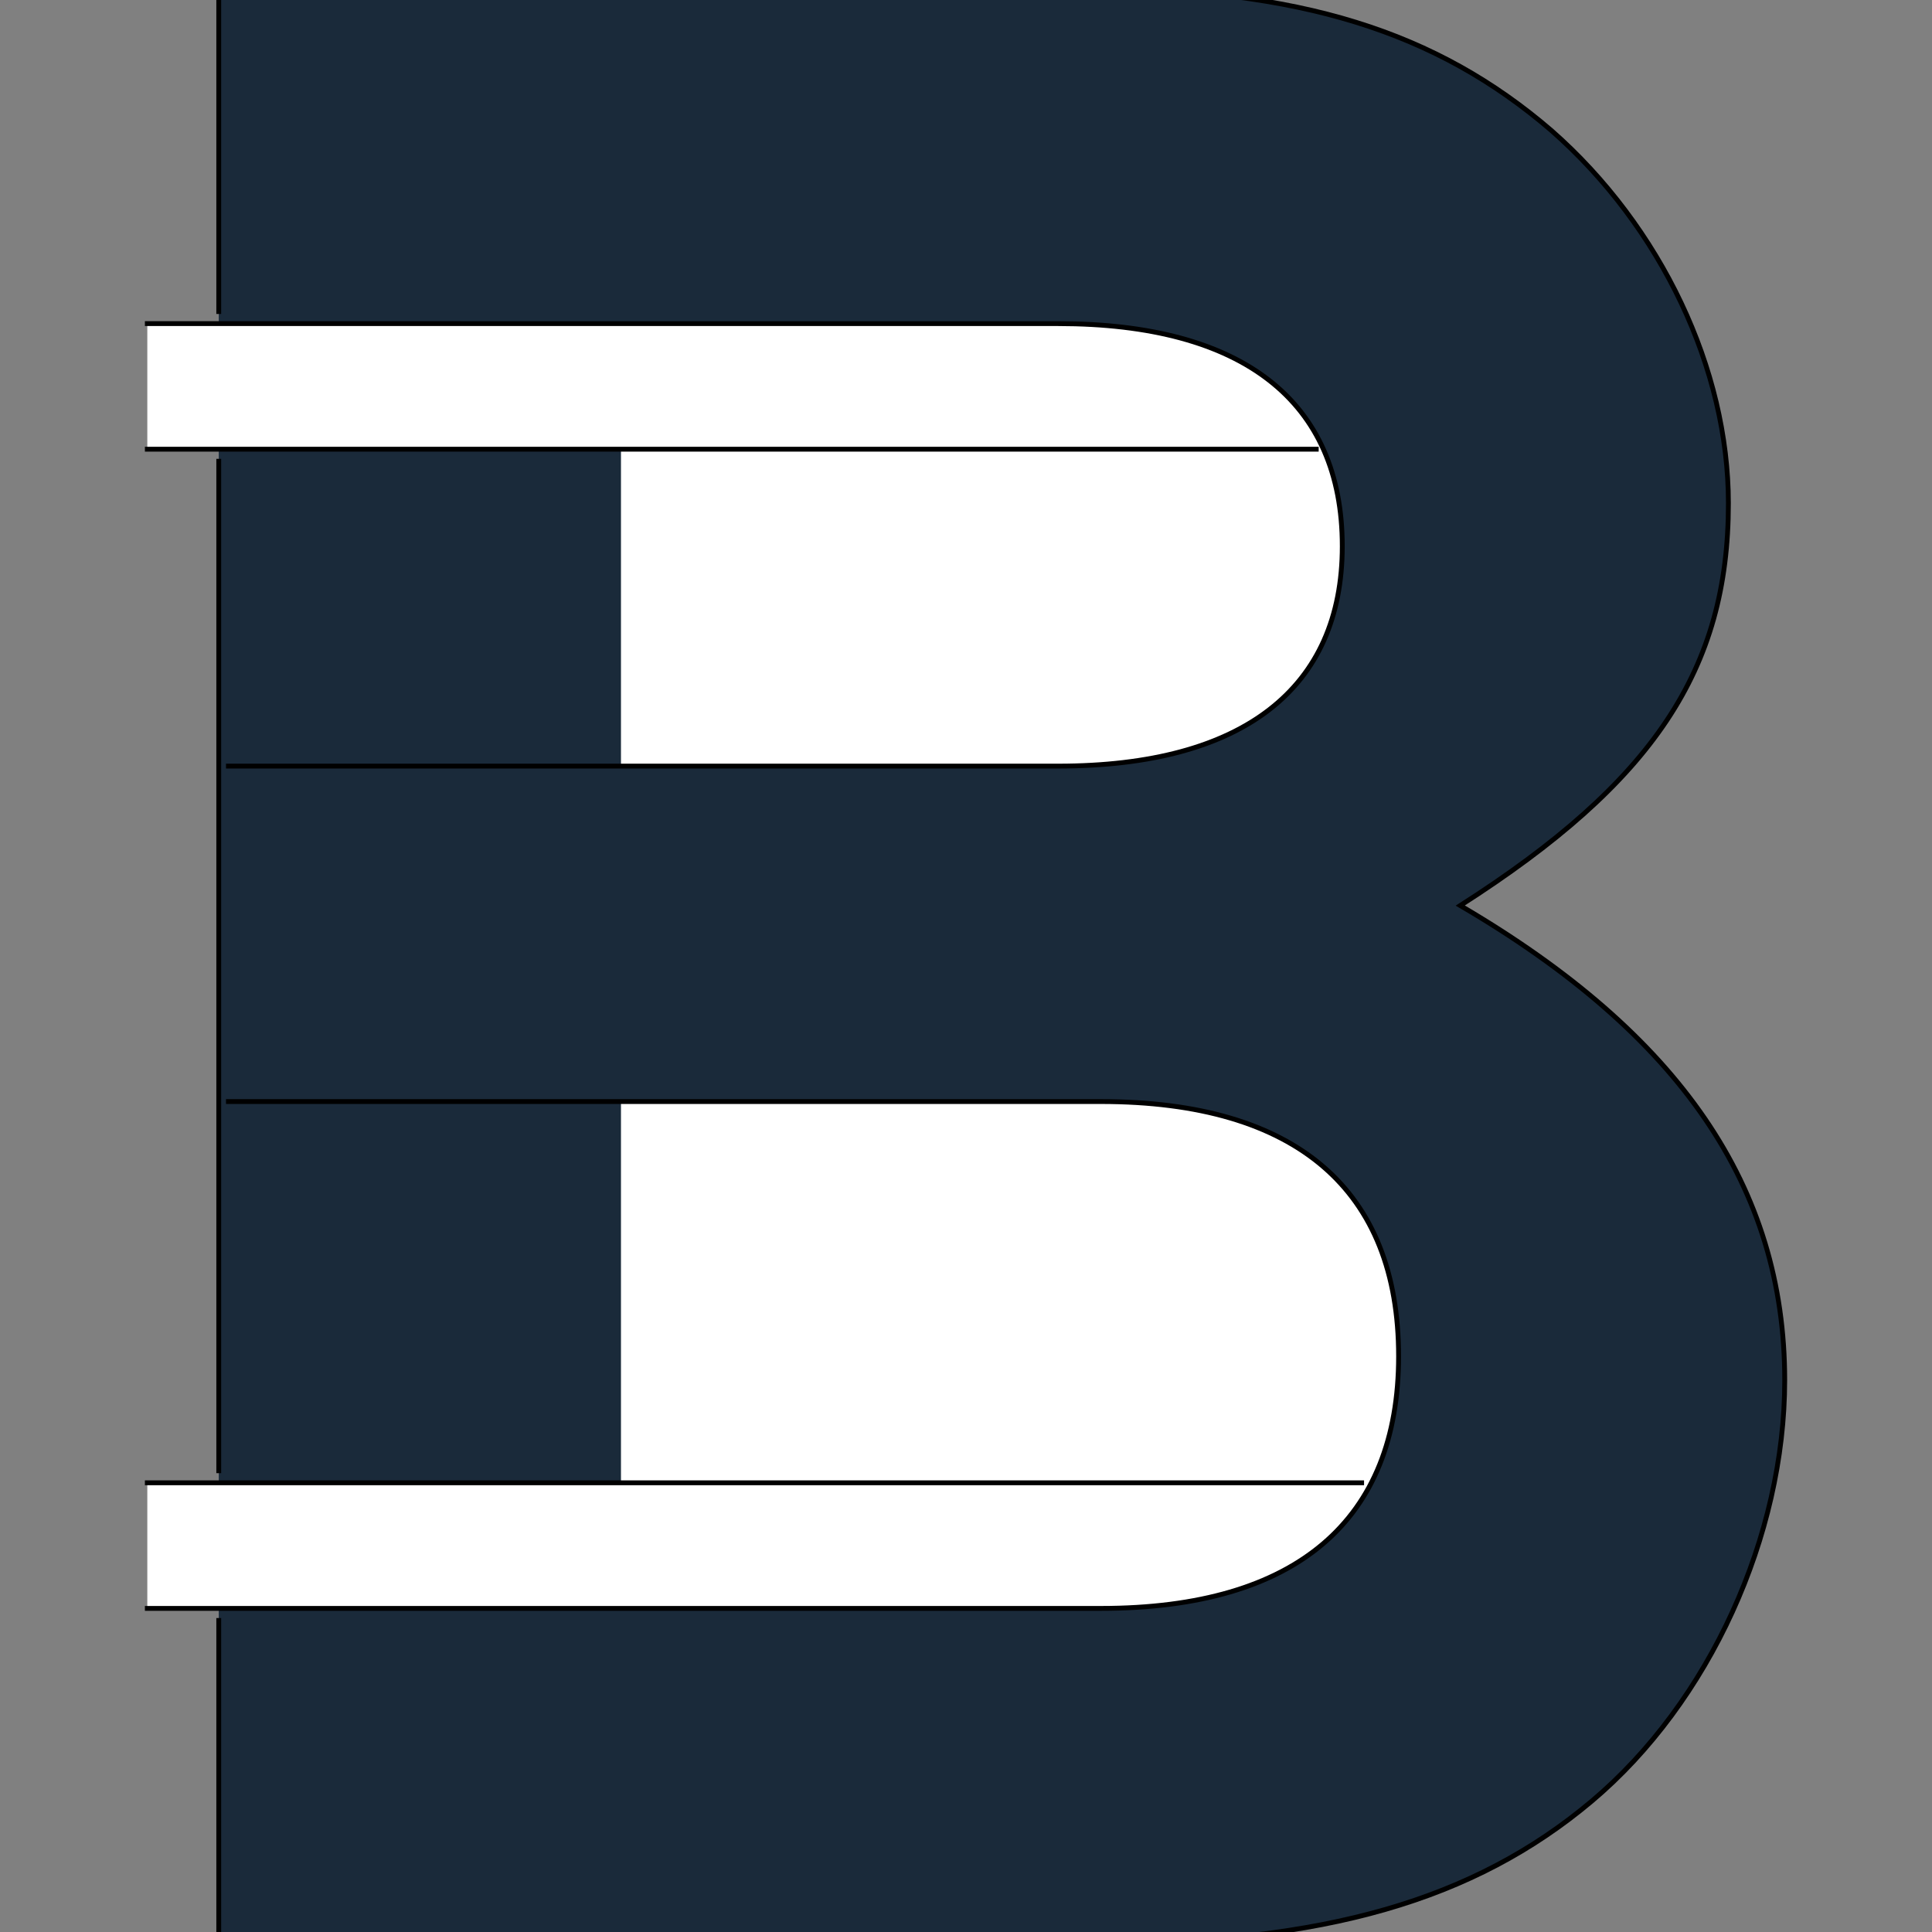 <?xml version="1.0" encoding="UTF-8" standalone="no"?>
<!-- Created with Inkscape (http://www.inkscape.org/) -->

<svg
   xmlns:dc="http://purl.org/dc/elements/1.1/"
   xmlns:cc="http://creativecommons.org/ns#"
   xmlns:rdf="http://www.w3.org/1999/02/22-rdf-syntax-ns#"
   xmlns:svg="http://www.w3.org/2000/svg"
   xmlns="http://www.w3.org/2000/svg"
   xmlns:sodipodi="http://sodipodi.sourceforge.net/DTD/sodipodi-0.dtd"
   xmlns:inkscape="http://www.inkscape.org/namespaces/inkscape"
   style="display:inline"
   sodipodi:docname="141108_Nimbus-BA_00_00_00_CW_.svg"
   inkscape:version="0.48.3.1 r9886"
   version="1.1"
   id="svg2902"
   height="400"
   width="400">
  <rect width="100%" height="100%" fill="#808080" stroke="none"/>
  <sodipodi:namedview
     id="base"
     pagecolor="#ffffff"
     bordercolor="#666666"
     borderopacity="1.0"
     inkscape:pageopacity="0.0"
     inkscape:pageshadow="2"
     inkscape:zoom="0.9333825939"
     inkscape:cx="54.13419868"
     inkscape:cy="221.0479779"
     inkscape:document-units="px"
     inkscape:current-layer="g4952"
     showgrid="false"
     inkscape:window-width="1018"
     inkscape:window-height="709"
     inkscape:window-x="0"
     inkscape:window-y="1"
     inkscape:window-maximized="0"
     showguides="true"
     inkscape:guide-bbox="true"
     inkscape:snap-bbox="true"
     inkscape:snap-global="false" />
  <defs
     id="defs2904" />
  <g
     inkscape:label="XX_Referenz"
     inkscape:groupmode="layer"
     id="XX_referenz"
     style="display:none"
     sodipodi:insensitive="true">
    <path
       id="innerframe"
       style="fill:none;stroke:#ff0000;stroke-width:1;stroke-linecap:round;stroke-linejoin:miter;stroke-miterlimit:3.9;stroke-opacity:1;stroke-dasharray:none"
       d="m 40.5,40.5 319,0 0,319 -319,0 0,-319 z"
       inkscape:label="#innerframe"
       sodipodi:insensitive="true"
       inkscape:connector-curvature="0" />
    <path
       id="outerframe"
       style="fill:none;stroke:#ff0000;stroke-width:1;stroke-linecap:round;stroke-linejoin:miter;stroke-miterlimit:3.9;stroke-opacity:1;stroke-dasharray:none;display:inline"
       d="m 30.5,30.5 339,0 0,339 -339,0 0,-339 z"
       inkscape:label="#outerframe"
       sodipodi:nodetypes="ccccc"
       sodipodi:insensitive="true"
       inkscape:connector-curvature="0" />
    <path
       style="opacity:0.5;fill:none;stroke:#ffc200;stroke-width:1px;stroke-linecap:square;stroke-linejoin:miter;stroke-opacity:1;display:inline"
       d="m 189,30.5 0,10"
       id="ref-S-top-1"
       sodipodi:insensitive="true"
       inkscape:connector-curvature="0" />
    <path
       style="opacity:0.5;fill:none;stroke:#ffc200;stroke-width:1px;stroke-linecap:square;stroke-linejoin:miter;stroke-opacity:1;display:inline"
       d="m 191,30.5 0,10"
       id="ref-S-top-2"
       sodipodi:insensitive="true"
       inkscape:connector-curvature="0" />
    <path
       style="opacity:0.5;fill:none;stroke:#ffc200;stroke-width:1px;stroke-linecap:square;stroke-linejoin:miter;stroke-opacity:1;display:inline"
       d="m 209,30.5 0,10"
       id="ref-S-top-3"
       sodipodi:insensitive="true"
       inkscape:connector-curvature="0" />
    <path
       style="opacity:0.5;fill:none;stroke:#ffc200;stroke-width:1px;stroke-linecap:square;stroke-linejoin:miter;stroke-opacity:1;display:inline"
       d="m 211,30.5 0,10"
       id="ref-S-top-4"
       sodipodi:insensitive="true"
       inkscape:connector-curvature="0" />
    <path
       style="opacity:0.5;fill:none;stroke:#00ff00;stroke-width:1px;stroke-linecap:square;stroke-linejoin:miter;stroke-opacity:1;display:inline"
       d="m 199,30.5 0,10"
       id="ref-I-top-1"
       sodipodi:insensitive="true"
       inkscape:connector-curvature="0" />
    <path
       style="opacity:0.5;fill:none;stroke:#00ff00;stroke-width:1px;stroke-linecap:square;stroke-linejoin:miter;stroke-opacity:1;display:inline"
       d="m 201,30.5 0,10"
       id="ref-I-top-2"
       sodipodi:insensitive="true"
       inkscape:connector-curvature="0" />
    <path
       style="opacity:0.5;color:#000000;fill:none;stroke:#00ffcc;stroke-width:1px;stroke-linecap:square;stroke-linejoin:miter;stroke-miterlimit:4;stroke-opacity:1;stroke-dasharray:none;stroke-dashoffset:0;marker:none;visibility:visible;display:inline;overflow:visible;enable-background:accumulate"
       d="m 66,30.5 0,10"
       id="ref-C-top-1"
       sodipodi:insensitive="true"
       inkscape:connector-curvature="0" />
    <path
       style="opacity:0.5;color:#000000;fill:none;stroke:#00ffcc;stroke-width:1px;stroke-linecap:square;stroke-linejoin:miter;stroke-miterlimit:4;stroke-opacity:1;stroke-dasharray:none;stroke-dashoffset:0;marker:none;visibility:visible;display:inline;overflow:visible;enable-background:accumulate"
       d="m 68,30.5 0,10"
       id="ref-C-top-2"
       sodipodi:insensitive="true"
       inkscape:connector-curvature="0" />
    <path
       style="opacity:0.5;color:#000000;fill:none;stroke:#00ffcc;stroke-width:1px;stroke-linecap:square;stroke-linejoin:miter;stroke-miterlimit:4;stroke-opacity:1;stroke-dasharray:none;stroke-dashoffset:0;marker:none;visibility:visible;display:inline;overflow:visible;enable-background:accumulate"
       d="m 92,30.5 0,10"
       id="ref-C-top-3"
       sodipodi:insensitive="true"
       inkscape:connector-curvature="0" />
    <path
       style="opacity:0.5;color:#000000;fill:none;stroke:#00ffcc;stroke-width:1px;stroke-linecap:square;stroke-linejoin:miter;stroke-miterlimit:4;stroke-opacity:1;stroke-dasharray:none;stroke-dashoffset:0;marker:none;visibility:visible;display:inline;overflow:visible;enable-background:accumulate"
       d="m 94,30.5 0,10"
       id="ref-C-top-4"
       sodipodi:insensitive="true"
       inkscape:connector-curvature="0" />
    <path
       style="opacity:0.5;color:#000000;fill:none;stroke:#00ffcc;stroke-width:1px;stroke-linecap:square;stroke-linejoin:miter;stroke-miterlimit:4;stroke-opacity:1;stroke-dasharray:none;stroke-dashoffset:0;marker:none;visibility:visible;display:inline;overflow:visible;enable-background:accumulate"
       d="m 306,30.5 0,10"
       id="ref-C-top-5"
       sodipodi:insensitive="true"
       inkscape:connector-curvature="0" />
    <path
       style="opacity:0.5;color:#000000;fill:none;stroke:#00ffcc;stroke-width:1px;stroke-linecap:square;stroke-linejoin:miter;stroke-miterlimit:4;stroke-opacity:1;stroke-dasharray:none;stroke-dashoffset:0;marker:none;visibility:visible;display:inline;overflow:visible;enable-background:accumulate"
       d="m 308,30.5 0,10"
       id="ref-C-top-6"
       sodipodi:insensitive="true"
       inkscape:connector-curvature="0" />
    <path
       style="opacity:0.5;color:#000000;fill:none;stroke:#00ffcc;stroke-width:1px;stroke-linecap:square;stroke-linejoin:miter;stroke-miterlimit:4;stroke-opacity:1;stroke-dasharray:none;stroke-dashoffset:0;marker:none;visibility:visible;display:inline;overflow:visible;enable-background:accumulate"
       d="m 332,30.5 0,10"
       id="ref-C-top-7"
       sodipodi:insensitive="true"
       inkscape:connector-curvature="0" />
    <path
       style="opacity:0.5;color:#000000;fill:none;stroke:#00ffcc;stroke-width:1px;stroke-linecap:square;stroke-linejoin:miter;stroke-miterlimit:4;stroke-opacity:1;stroke-dasharray:none;stroke-dashoffset:0;marker:none;visibility:visible;display:inline;overflow:visible;enable-background:accumulate"
       d="m 334,30.5 0,10"
       id="ref-C-top-8"
       sodipodi:insensitive="true"
       inkscape:connector-curvature="0" />
    <path
       style="color:#000000;fill:none;stroke:#000000;stroke-width:1px;stroke-linecap:square;stroke-linejoin:miter;stroke-miterlimit:4;stroke-opacity:1;stroke-dasharray:none;stroke-dashoffset:0;marker:none;visibility:visible;display:inline;overflow:visible;enable-background:accumulate"
       d="m 190,30.5 0,10"
       id="S-top-1"
       inkscape:connector-curvature="0" />
    <path
       style="color:#000000;fill:none;stroke:#000000;stroke-width:1px;stroke-linecap:square;stroke-linejoin:miter;stroke-miterlimit:4;stroke-opacity:1;stroke-dasharray:none;stroke-dashoffset:0;marker:none;visibility:visible;display:inline;overflow:visible;enable-background:accumulate"
       d="m 210,30.5 0,10"
       id="S-top-2"
       inkscape:connector-curvature="0" />
    <path
       style="fill:none;stroke:#000000;stroke-width:1px;stroke-linecap:square;stroke-linejoin:miter;stroke-opacity:1;display:inline"
       d="m 200,30.5 0,10"
       id="I-top-1"
       inkscape:connector-curvature="0" />
    <path
       style="color:#000000;fill:none;stroke:#000000;stroke-width:1px;stroke-linecap:square;stroke-linejoin:miter;stroke-miterlimit:4;stroke-opacity:1;stroke-dasharray:none;stroke-dashoffset:0;marker:none;visibility:visible;display:inline;overflow:visible;enable-background:accumulate"
       d="m 67,30.5 0,10"
       id="C-top-1"
       inkscape:connector-curvature="0" />
    <path
       style="color:#000000;fill:none;stroke:#000000;stroke-width:1px;stroke-linecap:square;stroke-linejoin:miter;stroke-miterlimit:4;stroke-opacity:1;stroke-dasharray:none;stroke-dashoffset:0;marker:none;visibility:visible;display:inline;overflow:visible;enable-background:accumulate"
       d="m 93,30.5 0,10"
       id="C-top-2"
       inkscape:connector-curvature="0" />
    <path
       style="color:#000000;fill:none;stroke:#000000;stroke-width:1px;stroke-linecap:square;stroke-linejoin:miter;stroke-miterlimit:4;stroke-opacity:1;stroke-dasharray:none;stroke-dashoffset:0;marker:none;visibility:visible;display:inline;overflow:visible;enable-background:accumulate"
       d="m 307,30.5 0,10"
       id="C-top-3"
       inkscape:connector-curvature="0" />
    <path
       style="color:#000000;fill:none;stroke:#000000;stroke-width:1px;stroke-linecap:square;stroke-linejoin:miter;stroke-miterlimit:4;stroke-opacity:1;stroke-dasharray:none;stroke-dashoffset:0;marker:none;visibility:visible;display:inline;overflow:visible;enable-background:accumulate"
       d="m 333,30.5 0,10"
       id="C-top-4"
       inkscape:connector-curvature="0" />
    <path
       style="opacity:0.5;fill:none;stroke:#ffc200;stroke-width:1px;stroke-linecap:square;stroke-linejoin:miter;stroke-opacity:1;display:inline"
       d="m 369.5,189 -10,0"
       id="ref-S-right-1"
       sodipodi:insensitive="true"
       inkscape:connector-curvature="0" />
    <path
       style="opacity:0.5;fill:none;stroke:#ffc200;stroke-width:1px;stroke-linecap:square;stroke-linejoin:miter;stroke-opacity:1;display:inline"
       d="m 369.5,191 -10,0"
       id="ref-S-right-2"
       sodipodi:insensitive="true"
       inkscape:connector-curvature="0" />
    <path
       style="opacity:0.5;fill:none;stroke:#ffc200;stroke-width:1px;stroke-linecap:square;stroke-linejoin:miter;stroke-opacity:1;display:inline"
       d="m 369.5,209 -10,0"
       id="ref-S-right-3"
       sodipodi:insensitive="true"
       inkscape:connector-curvature="0" />
    <path
       style="opacity:0.5;fill:none;stroke:#ffc200;stroke-width:1px;stroke-linecap:square;stroke-linejoin:miter;stroke-opacity:1;display:inline"
       d="m 369.5,211 -10,0"
       id="ref-S-right-4"
       sodipodi:insensitive="true"
       inkscape:connector-curvature="0" />
    <path
       style="opacity:0.5;fill:none;stroke:#00ff00;stroke-width:1px;stroke-linecap:square;stroke-linejoin:miter;stroke-opacity:1;display:inline"
       d="m 369.5,199 -10,0"
       id="ref-I-right-1"
       sodipodi:insensitive="true"
       inkscape:connector-curvature="0" />
    <path
       style="opacity:0.5;fill:none;stroke:#00ff00;stroke-width:1px;stroke-linecap:square;stroke-linejoin:miter;stroke-opacity:1;display:inline"
       d="m 369.5,201 -10,0"
       id="ref-I-right-2"
       sodipodi:insensitive="true"
       inkscape:connector-curvature="0" />
    <path
       style="opacity:0.5;color:#000000;fill:none;stroke:#00ffcc;stroke-width:1px;stroke-linecap:square;stroke-linejoin:miter;stroke-miterlimit:4;stroke-opacity:1;stroke-dasharray:none;stroke-dashoffset:0;marker:none;visibility:visible;display:inline;overflow:visible;enable-background:accumulate"
       d="m 369.5,66 -10,0"
       id="ref-C-right-1"
       sodipodi:insensitive="true"
       inkscape:connector-curvature="0" />
    <path
       style="opacity:0.5;color:#000000;fill:none;stroke:#00ffcc;stroke-width:1px;stroke-linecap:square;stroke-linejoin:miter;stroke-miterlimit:4;stroke-opacity:1;stroke-dasharray:none;stroke-dashoffset:0;marker:none;visibility:visible;display:inline;overflow:visible;enable-background:accumulate"
       d="m 369.5,68 -10,0"
       id="ref-C-right-2"
       sodipodi:insensitive="true"
       inkscape:connector-curvature="0" />
    <path
       style="opacity:0.5;color:#000000;fill:none;stroke:#00ffcc;stroke-width:1px;stroke-linecap:square;stroke-linejoin:miter;stroke-miterlimit:4;stroke-opacity:1;stroke-dasharray:none;stroke-dashoffset:0;marker:none;visibility:visible;display:inline;overflow:visible;enable-background:accumulate"
       d="m 369.5,92 -10,0"
       id="ref-C-right-3"
       sodipodi:insensitive="true"
       inkscape:connector-curvature="0" />
    <path
       style="opacity:0.5;color:#000000;fill:none;stroke:#00ffcc;stroke-width:1px;stroke-linecap:square;stroke-linejoin:miter;stroke-miterlimit:4;stroke-opacity:1;stroke-dasharray:none;stroke-dashoffset:0;marker:none;visibility:visible;display:inline;overflow:visible;enable-background:accumulate"
       d="m 369.5,94 -10,0"
       id="ref-C-right-4"
       sodipodi:insensitive="true"
       inkscape:connector-curvature="0" />
    <path
       style="opacity:0.5;color:#000000;fill:none;stroke:#00ffcc;stroke-width:1px;stroke-linecap:square;stroke-linejoin:miter;stroke-miterlimit:4;stroke-opacity:1;stroke-dasharray:none;stroke-dashoffset:0;marker:none;visibility:visible;display:inline;overflow:visible;enable-background:accumulate"
       d="m 369.5,306 -10,0"
       id="ref-C-right-5"
       sodipodi:insensitive="true"
       inkscape:connector-curvature="0" />
    <path
       style="opacity:0.5;color:#000000;fill:none;stroke:#00ffcc;stroke-width:1px;stroke-linecap:square;stroke-linejoin:miter;stroke-miterlimit:4;stroke-opacity:1;stroke-dasharray:none;stroke-dashoffset:0;marker:none;visibility:visible;display:inline;overflow:visible;enable-background:accumulate"
       d="m 369.5,308 -10,0"
       id="ref-C-right-6"
       sodipodi:insensitive="true"
       inkscape:connector-curvature="0" />
    <path
       style="opacity:0.5;color:#000000;fill:none;stroke:#00ffcc;stroke-width:1px;stroke-linecap:square;stroke-linejoin:miter;stroke-miterlimit:4;stroke-opacity:1;stroke-dasharray:none;stroke-dashoffset:0;marker:none;visibility:visible;display:inline;overflow:visible;enable-background:accumulate"
       d="m 369.5,332 -10,0"
       id="ref-C-right-7"
       sodipodi:insensitive="true"
       inkscape:connector-curvature="0" />
    <path
       style="opacity:0.5;color:#000000;fill:none;stroke:#00ffcc;stroke-width:1px;stroke-linecap:square;stroke-linejoin:miter;stroke-miterlimit:4;stroke-opacity:1;stroke-dasharray:none;stroke-dashoffset:0;marker:none;visibility:visible;display:inline;overflow:visible;enable-background:accumulate"
       d="m 369.5,334 -10,0"
       id="ref-C-right-8"
       sodipodi:insensitive="true"
       inkscape:connector-curvature="0" />
    <path
       style="fill:none;stroke:#000000;stroke-width:1px;stroke-linecap:square;stroke-linejoin:miter;stroke-opacity:1"
       d="m 369.5,190 -10,0"
       id="S-right-1"
       inkscape:connector-curvature="0" />
    <path
       style="fill:none;stroke:#000000;stroke-width:1px;stroke-linecap:square;stroke-linejoin:miter;stroke-opacity:1;display:inline"
       d="m 369.5,210 -10,0"
       id="S-right-2"
       inkscape:connector-curvature="0" />
    <path
       style="fill:none;stroke:#000000;stroke-width:1px;stroke-linecap:square;stroke-linejoin:miter;stroke-opacity:1;display:inline"
       d="m 369.5,200 -10,0"
       id="I-right-1"
       inkscape:connector-curvature="0" />
    <path
       style="color:#000000;fill:none;stroke:#000000;stroke-width:1px;stroke-linecap:square;stroke-linejoin:miter;stroke-miterlimit:4;stroke-opacity:1;stroke-dasharray:none;stroke-dashoffset:0;marker:none;visibility:visible;display:inline;overflow:visible;enable-background:accumulate"
       d="m 369.5,67 -10,0"
       id="C-right-1"
       inkscape:connector-curvature="0" />
    <path
       style="color:#000000;fill:none;stroke:#000000;stroke-width:1px;stroke-linecap:square;stroke-linejoin:miter;stroke-miterlimit:4;stroke-opacity:1;stroke-dasharray:none;stroke-dashoffset:0;marker:none;visibility:visible;display:inline;overflow:visible;enable-background:accumulate"
       d="m 369.5,93 -10,0"
       id="C-right-2"
       inkscape:connector-curvature="0" />
    <path
       style="color:#000000;fill:none;stroke:#000000;stroke-width:1px;stroke-linecap:square;stroke-linejoin:miter;stroke-miterlimit:4;stroke-opacity:1;stroke-dasharray:none;stroke-dashoffset:0;marker:none;visibility:visible;display:inline;overflow:visible;enable-background:accumulate"
       d="m 369.5,307 -10,0"
       id="C-right-3"
       inkscape:connector-curvature="0" />
    <path
       style="color:#000000;fill:none;stroke:#000000;stroke-width:1px;stroke-linecap:square;stroke-linejoin:miter;stroke-miterlimit:4;stroke-opacity:1;stroke-dasharray:none;stroke-dashoffset:0;marker:none;visibility:visible;display:inline;overflow:visible;enable-background:accumulate"
       d="m 369.5,333 -10,0"
       id="C-right-4"
       inkscape:connector-curvature="0" />
    <path
       style="opacity:0.5;fill:none;stroke:#ffc200;stroke-width:1px;stroke-linecap:square;stroke-linejoin:miter;stroke-opacity:1;display:inline"
       d="m 189,369.5 0,-10"
       id="ref-S-bottom-1"
       sodipodi:insensitive="true"
       inkscape:connector-curvature="0" />
    <path
       style="opacity:0.5;fill:none;stroke:#ffc200;stroke-width:1px;stroke-linecap:square;stroke-linejoin:miter;stroke-opacity:1;display:inline"
       d="m 191,369.5 0,-10"
       id="ref-S-bottom-2"
       sodipodi:insensitive="true"
       inkscape:connector-curvature="0" />
    <path
       style="opacity:0.5;fill:none;stroke:#ffc200;stroke-width:1px;stroke-linecap:square;stroke-linejoin:miter;stroke-opacity:1;display:inline"
       d="m 209,369.5 0,-10"
       id="ref-S-bottom-3"
       sodipodi:insensitive="true"
       inkscape:connector-curvature="0" />
    <path
       style="opacity:0.5;fill:none;stroke:#ffc200;stroke-width:1px;stroke-linecap:square;stroke-linejoin:miter;stroke-opacity:1;display:inline"
       d="m 211,369.5 0,-10"
       id="ref-S-bottom-4"
       sodipodi:insensitive="true"
       inkscape:connector-curvature="0" />
    <path
       style="opacity:0.5;fill:none;stroke:#00ff00;stroke-width:1px;stroke-linecap:square;stroke-linejoin:miter;stroke-opacity:1;display:inline"
       d="m 199,369.5 0,-10"
       id="ref-I-bottom-1"
       sodipodi:insensitive="true"
       inkscape:connector-curvature="0" />
    <path
       style="opacity:0.5;fill:none;stroke:#00ff00;stroke-width:1px;stroke-linecap:square;stroke-linejoin:miter;stroke-opacity:1;display:inline"
       d="m 201,369.5 0,-10"
       id="ref-I-bottom-2"
       sodipodi:insensitive="true"
       inkscape:connector-curvature="0" />
    <path
       style="opacity:0.5;color:#000000;fill:none;stroke:#00ffcc;stroke-width:1px;stroke-linecap:square;stroke-linejoin:miter;stroke-miterlimit:4;stroke-opacity:1;stroke-dasharray:none;stroke-dashoffset:0;marker:none;visibility:visible;display:inline;overflow:visible;enable-background:accumulate"
       d="m 66,369.5 0,-10"
       id="ref-C-bottom-1"
       sodipodi:insensitive="true"
       inkscape:connector-curvature="0" />
    <path
       style="opacity:0.5;color:#000000;fill:none;stroke:#00ffcc;stroke-width:1px;stroke-linecap:square;stroke-linejoin:miter;stroke-miterlimit:4;stroke-opacity:1;stroke-dasharray:none;stroke-dashoffset:0;marker:none;visibility:visible;display:inline;overflow:visible;enable-background:accumulate"
       d="m 68,369.5 0,-10"
       id="ref-C-bottom-2"
       sodipodi:insensitive="true"
       inkscape:connector-curvature="0" />
    <path
       style="opacity:0.5;color:#000000;fill:none;stroke:#00ffcc;stroke-width:1px;stroke-linecap:square;stroke-linejoin:miter;stroke-miterlimit:4;stroke-opacity:1;stroke-dasharray:none;stroke-dashoffset:0;marker:none;visibility:visible;display:inline;overflow:visible;enable-background:accumulate"
       d="m 92,369.5 0,-10"
       id="ref-C-bottom-3"
       sodipodi:insensitive="true"
       inkscape:connector-curvature="0" />
    <path
       style="opacity:0.5;color:#000000;fill:none;stroke:#00ffcc;stroke-width:1px;stroke-linecap:square;stroke-linejoin:miter;stroke-miterlimit:4;stroke-opacity:1;stroke-dasharray:none;stroke-dashoffset:0;marker:none;visibility:visible;display:inline;overflow:visible;enable-background:accumulate"
       d="m 94,369.5 0,-10"
       id="ref-C-bottom-4"
       sodipodi:insensitive="true"
       inkscape:connector-curvature="0" />
    <path
       style="opacity:0.5;color:#000000;fill:none;stroke:#00ffcc;stroke-width:1px;stroke-linecap:square;stroke-linejoin:miter;stroke-miterlimit:4;stroke-opacity:1;stroke-dasharray:none;stroke-dashoffset:0;marker:none;visibility:visible;display:inline;overflow:visible;enable-background:accumulate"
       d="m 306,369.5 0,-10"
       id="ref-C-bottom-5"
       sodipodi:insensitive="true"
       inkscape:connector-curvature="0" />
    <path
       style="opacity:0.5;color:#000000;fill:none;stroke:#00ffcc;stroke-width:1px;stroke-linecap:square;stroke-linejoin:miter;stroke-miterlimit:4;stroke-opacity:1;stroke-dasharray:none;stroke-dashoffset:0;marker:none;visibility:visible;display:inline;overflow:visible;enable-background:accumulate"
       d="m 308,369.5 0,-10"
       id="ref-C-bottom-6"
       sodipodi:insensitive="true"
       inkscape:connector-curvature="0" />
    <path
       style="opacity:0.5;color:#000000;fill:none;stroke:#00ffcc;stroke-width:1px;stroke-linecap:square;stroke-linejoin:miter;stroke-miterlimit:4;stroke-opacity:1;stroke-dasharray:none;stroke-dashoffset:0;marker:none;visibility:visible;display:inline;overflow:visible;enable-background:accumulate"
       d="m 332,369.5 0,-10"
       id="ref-C-bottom-7"
       sodipodi:insensitive="true"
       inkscape:connector-curvature="0" />
    <path
       style="opacity:0.5;color:#000000;fill:none;stroke:#00ffcc;stroke-width:1px;stroke-linecap:square;stroke-linejoin:miter;stroke-miterlimit:4;stroke-opacity:1;stroke-dasharray:none;stroke-dashoffset:0;marker:none;visibility:visible;display:inline;overflow:visible;enable-background:accumulate"
       d="m 334,369.5 0,-10"
       id="ref-C-bottom-8"
       sodipodi:insensitive="true"
       inkscape:connector-curvature="0" />
    <path
       style="fill:none;stroke:#000000;stroke-width:1px;stroke-linecap:square;stroke-linejoin:miter;stroke-opacity:1;display:inline"
       d="m 190,369.5 0,-10"
       id="S-bottom-1"
       inkscape:connector-curvature="0" />
    <path
       style="fill:none;stroke:#000000;stroke-width:1px;stroke-linecap:square;stroke-linejoin:miter;stroke-opacity:1"
       d="m 210,369.5 0,-10"
       id="S-bottom-2"
       inkscape:connector-curvature="0" />
    <path
       style="fill:none;stroke:#000000;stroke-width:1px;stroke-linecap:square;stroke-linejoin:miter;stroke-opacity:1;display:inline"
       d="m 200,369.5 0,-10"
       id="I-bottom-1"
       inkscape:connector-curvature="0" />
    <path
       style="color:#000000;fill:none;stroke:#000000;stroke-width:1px;stroke-linecap:square;stroke-linejoin:miter;stroke-miterlimit:4;stroke-opacity:1;stroke-dasharray:none;stroke-dashoffset:0;marker:none;visibility:visible;display:inline;overflow:visible;enable-background:accumulate"
       d="m 67,369.5 0,-10"
       id="C-bottom-1"
       inkscape:connector-curvature="0" />
    <path
       style="color:#000000;fill:none;stroke:#000000;stroke-width:1px;stroke-linecap:square;stroke-linejoin:miter;stroke-miterlimit:4;stroke-opacity:1;stroke-dasharray:none;stroke-dashoffset:0;marker:none;visibility:visible;display:inline;overflow:visible;enable-background:accumulate"
       d="m 93,369.5 0,-10"
       id="C-bottom-2"
       inkscape:connector-curvature="0" />
    <path
       style="color:#000000;fill:none;stroke:#000000;stroke-width:1px;stroke-linecap:square;stroke-linejoin:miter;stroke-miterlimit:4;stroke-opacity:1;stroke-dasharray:none;stroke-dashoffset:0;marker:none;visibility:visible;display:inline;overflow:visible;enable-background:accumulate"
       d="m 307,369.5 0,-10"
       id="C-bottom-3"
       inkscape:connector-curvature="0" />
    <path
       style="color:#000000;fill:none;stroke:#000000;stroke-width:1px;stroke-linecap:square;stroke-linejoin:miter;stroke-miterlimit:4;stroke-opacity:1;stroke-dasharray:none;stroke-dashoffset:0;marker:none;visibility:visible;display:inline;overflow:visible;enable-background:accumulate"
       d="m 333,369.5 0,-10"
       id="C-bottom-4"
       inkscape:connector-curvature="0" />
    <path
       style="opacity:0.5;fill:none;stroke:#ffc200;stroke-width:1px;stroke-linecap:square;stroke-linejoin:miter;stroke-opacity:1;display:inline"
       d="m 30.5,189 10,0"
       id="ref-S-left-1"
       sodipodi:insensitive="true"
       inkscape:connector-curvature="0" />
    <path
       style="opacity:0.5;fill:none;stroke:#ffc200;stroke-width:1px;stroke-linecap:square;stroke-linejoin:miter;stroke-opacity:1;display:inline"
       d="m 30.5,191 10,0"
       id="ref-S-left-2"
       sodipodi:insensitive="true"
       inkscape:connector-curvature="0" />
    <path
       style="opacity:0.5;fill:none;stroke:#ffc200;stroke-width:1px;stroke-linecap:square;stroke-linejoin:miter;stroke-opacity:1"
       d="m 30.5,209 10,0"
       id="ref-S-left-3"
       sodipodi:insensitive="true"
       inkscape:connector-curvature="0" />
    <path
       style="opacity:0.5;fill:none;stroke:#ffc200;stroke-width:1px;stroke-linecap:square;stroke-linejoin:miter;stroke-opacity:1;display:inline"
       d="m 30.5,211 10,0"
       id="ref-S-left-4"
       sodipodi:insensitive="true"
       inkscape:connector-curvature="0" />
    <path
       style="opacity:0.5;fill:none;stroke:#00ff00;stroke-width:1px;stroke-linecap:square;stroke-linejoin:miter;stroke-opacity:1;display:inline"
       d="M 40.5,199 30.5,199"
       id="ref-I-left-1"
       sodipodi:insensitive="true"
       inkscape:connector-curvature="0" />
    <path
       style="opacity:0.5;fill:none;stroke:#00ff00;stroke-width:1px;stroke-linecap:square;stroke-linejoin:miter;stroke-opacity:1;display:inline"
       d="M 40.5,201 30.5,201"
       id="ref-I-left-2"
       sodipodi:insensitive="true"
       inkscape:connector-curvature="0" />
    <path
       style="opacity:0.5;color:#000000;fill:none;stroke:#00ffcc;stroke-width:1px;stroke-linecap:square;stroke-linejoin:miter;stroke-miterlimit:4;stroke-opacity:1;stroke-dasharray:none;stroke-dashoffset:0;marker:none;visibility:visible;display:inline;overflow:visible;enable-background:accumulate"
       d="m 30.5,66 10,0"
       id="ref-C-left-1"
       sodipodi:insensitive="true"
       inkscape:connector-curvature="0" />
    <path
       style="opacity:0.5;color:#000000;fill:none;stroke:#00ffcc;stroke-width:1px;stroke-linecap:square;stroke-linejoin:miter;stroke-miterlimit:4;stroke-opacity:1;stroke-dasharray:none;stroke-dashoffset:0;marker:none;visibility:visible;display:inline;overflow:visible;enable-background:accumulate"
       d="m 30.5,68 10,0"
       id="ref-C-left-2"
       sodipodi:insensitive="true"
       inkscape:connector-curvature="0" />
    <path
       style="opacity:0.5;color:#000000;fill:none;stroke:#00ffcc;stroke-width:1px;stroke-linecap:square;stroke-linejoin:miter;stroke-miterlimit:4;stroke-opacity:1;stroke-dasharray:none;stroke-dashoffset:0;marker:none;visibility:visible;display:inline;overflow:visible;enable-background:accumulate"
       d="m 30.5,92 10,0"
       id="ref-C-left-3"
       sodipodi:insensitive="true"
       inkscape:connector-curvature="0" />
    <path
       style="opacity:0.5;color:#000000;fill:none;stroke:#00ffcc;stroke-width:1px;stroke-linecap:square;stroke-linejoin:miter;stroke-miterlimit:4;stroke-opacity:1;stroke-dasharray:none;stroke-dashoffset:0;marker:none;visibility:visible;display:inline;overflow:visible;enable-background:accumulate"
       d="m 30.5,94 10,0"
       id="ref-C-left-4"
       sodipodi:insensitive="true"
       inkscape:connector-curvature="0" />
    <path
       style="opacity:0.5;color:#000000;fill:none;stroke:#00ffcc;stroke-width:1px;stroke-linecap:square;stroke-linejoin:miter;stroke-miterlimit:4;stroke-opacity:1;stroke-dasharray:none;stroke-dashoffset:0;marker:none;visibility:visible;display:inline;overflow:visible;enable-background:accumulate"
       d="m 30.5,306 10,0"
       id="ref-C-left-5"
       sodipodi:insensitive="true"
       inkscape:connector-curvature="0" />
    <path
       style="opacity:0.5;color:#000000;fill:none;stroke:#00ffcc;stroke-width:1px;stroke-linecap:square;stroke-linejoin:miter;stroke-miterlimit:4;stroke-opacity:1;stroke-dasharray:none;stroke-dashoffset:0;marker:none;visibility:visible;display:inline;overflow:visible;enable-background:accumulate"
       d="m 30.5,308 10,0"
       id="ref-C-left-6"
       sodipodi:insensitive="true"
       inkscape:connector-curvature="0" />
    <path
       style="opacity:0.5;color:#000000;fill:none;stroke:#00ffcc;stroke-width:1px;stroke-linecap:square;stroke-linejoin:miter;stroke-miterlimit:4;stroke-opacity:1;stroke-dasharray:none;stroke-dashoffset:0;marker:none;visibility:visible;display:inline;overflow:visible;enable-background:accumulate"
       d="m 30.5,332 10,0"
       id="ref-C-left-7"
       sodipodi:insensitive="true"
       inkscape:connector-curvature="0" />
    <path
       style="opacity:0.5;color:#000000;fill:none;stroke:#00ffcc;stroke-width:1px;stroke-linecap:square;stroke-linejoin:miter;stroke-miterlimit:4;stroke-opacity:1;stroke-dasharray:none;stroke-dashoffset:0;marker:none;visibility:visible;display:inline;overflow:visible;enable-background:accumulate"
       d="m 30.5,334 10,0"
       id="ref-C-left-8"
       sodipodi:insensitive="true"
       inkscape:connector-curvature="0" />
    <path
       style="fill:none;stroke:#000000;stroke-width:1px;stroke-linecap:square;stroke-linejoin:miter;stroke-opacity:1;display:inline"
       d="m 30.5,190 10,0"
       id="S-left-1"
       inkscape:connector-curvature="0" />
    <path
       style="fill:none;stroke:#000000;stroke-width:1px;stroke-linecap:square;stroke-linejoin:miter;stroke-opacity:1"
       d="m 30.5,210 10,0"
       id="S-left-2"
       inkscape:connector-curvature="0" />
    <path
       style="fill:none;stroke:#000000;stroke-width:1px;stroke-linecap:square;stroke-linejoin:miter;stroke-opacity:1;display:inline"
       d="M 40.5,200 30.5,200"
       id="I-left-1"
       inkscape:connector-curvature="0" />
    <path
       style="color:#000000;fill:none;stroke:#000000;stroke-width:1px;stroke-linecap:square;stroke-linejoin:miter;stroke-miterlimit:4;stroke-opacity:1;stroke-dasharray:none;stroke-dashoffset:0;marker:none;visibility:visible;display:inline;overflow:visible;enable-background:accumulate"
       d="m 30.5,67 10,0"
       id="C-left-1"
       inkscape:connector-curvature="0" />
    <path
       style="color:#000000;fill:none;stroke:#000000;stroke-width:1px;stroke-linecap:square;stroke-linejoin:miter;stroke-miterlimit:4;stroke-opacity:1;stroke-dasharray:none;stroke-dashoffset:0;marker:none;visibility:visible;display:inline;overflow:visible;enable-background:accumulate"
       d="m 30.5,93 10,0"
       id="C-left-2"
       inkscape:connector-curvature="0" />
    <path
       style="color:#000000;fill:none;stroke:#000000;stroke-width:1px;stroke-linecap:square;stroke-linejoin:miter;stroke-miterlimit:4;stroke-opacity:1;stroke-dasharray:none;stroke-dashoffset:0;marker:none;visibility:visible;display:inline;overflow:visible;enable-background:accumulate"
       d="m 30.5,307 10,0"
       id="C-left-3"
       inkscape:connector-curvature="0" />
    <path
       style="color:#000000;fill:none;stroke:#000000;stroke-width:1px;stroke-linecap:square;stroke-linejoin:miter;stroke-miterlimit:4;stroke-opacity:1;stroke-dasharray:none;stroke-dashoffset:0;marker:none;visibility:visible;display:inline;overflow:visible;enable-background:accumulate"
       d="m 30.5,333 10,0"
       id="C-left-4"
       inkscape:connector-curvature="0" />
  </g>
  <g
     inkscape:groupmode="layer"
     id="layer3"
     inkscape:label="STABE-001"
     style="display:none"
     sodipodi:insensitive="true">
    <path
       inkscape:connector-curvature="0"
       style="fill:#ffffff;stroke:none"
       d="m 317.105,492.153 c 66.586,0 110.977,-12.683 145.855,-42.013 34.878,-29.33 57.074,-78.476 57.074,-124.452 0,-57.074 -30.915,-102.257 -95.916,-140.306 57.074,-36.464 79.269,-69.757 79.269,-118.904 0,-39.635 -19.817,-81.647 -52.318,-110.184 -34.086,-29.33 -74.513,-42.013 -136.343,-42.013 l -257.625,0 0,577.872 z"
       id="path3652-4-9"
       sodipodi:nodetypes="ssscscsccs"
       zpos="-4000" />
    <path
       inkscape:connector-curvature="0"
       style="fill:none;stroke:#ff00ff;stroke-width:1;stroke-miterlimit:4;stroke-dasharray:none"
       d="m 317.105,492.153 c 66.586,0 110.977,-12.683 145.855,-42.013 34.878,-29.33 57.074,-78.476 57.074,-124.452 0,-57.074 -30.915,-102.257 -95.916,-140.306 57.074,-36.464 79.269,-69.757 79.269,-118.904 0,-39.635 -19.817,-81.647 -52.318,-110.184 -34.086,-29.33 -74.513,-42.013 -136.343,-42.013 l -257.625,0 0,577.872 z"
       id="path3652-4"
       sodipodi:nodetypes="ssscscsccs"
       zpos="-4000" />
    <path
       id="C-left-4-3-1-2"
       style="fill:#ffffff;stroke:none"
       d="m 30.5,333 30,0 c 65.151,0 97.503,60.067 155.506,60.067 l 141.892,0 c 57.866,0 87.989,-26.159 87.989,-74.513 0,-49.147 -30.122,-75.306 -87.989,-75.306 l -141.892,0 C 161.757,243.248 125.647,307 60.5,307 L 30.5,307 z"
       inkscape:connector-curvature="0"
       sodipodi:nodetypes="cccssscccc" />
    <path
       id="C-left-2-7-1-9"
       style="fill:#ffffff;stroke:none"
       d="m 30.5,67 30,0 c 59.437,0 98.376,-53.632 155.506,-53.632 l 129.209,0 c 54.696,0 84.025,22.988 84.025,65.793 0,42.013 -29.33,65.001 -84.025,65.001 l -129.209,0 c -47.151,0 -93.422,-51.162 -155.506,-51.162 l -30,0 z"
       inkscape:connector-curvature="0"
       sodipodi:nodetypes="cccssscccc" />
    <path
       id="C-left-2-7-1"
       style="fill:none;stroke:#000000;stroke-width:1px;stroke-linecap:square"
       d="m 30.5,67 30,0 c 59.437,0 98.376,-53.632 155.506,-53.632 l 129.209,0 c 54.696,0 84.025,22.988 84.025,65.793 0,42.013 -29.33,65.001 -84.025,65.001 l -129.209,0 C 168.855,144.162 122.584,93 60.5,93 L 30.5,93"
       inkscape:connector-curvature="0"
       sodipodi:nodetypes="cccsssccc" />
    <path
       id="C-left-4-3-1"
       style="fill:none;stroke:#000000;stroke-width:1px;stroke-linecap:square"
       d="m 30.5,333 30,0 c 65.151,0 97.503,60.067 155.506,60.067 l 141.892,0 c 57.866,0 87.989,-26.159 87.989,-74.513 0,-49.147 -30.122,-75.306 -87.989,-75.306 l -141.892,0 C 161.757,243.248 125.647,307 60.5,307 L 30.5,307"
       inkscape:connector-curvature="0"
       sodipodi:nodetypes="cccsssccc" />
  </g>
  <g
     style="display:none"
     inkscape:label="STABE-002"
     id="g4685"
     inkscape:groupmode="layer"
     sodipodi:insensitive="true">
    <path
       inkscape:connector-curvature="0"
       id="path4697-0"
       d="m 247.105,492.153 c 66.586,0 110.977,-12.683 145.855,-42.013 34.878,-29.33 57.074,-78.476 57.074,-124.452 0,-57.074 -30.915,-102.257 -95.916,-140.306 57.074,-36.464 79.269,-69.757 79.269,-118.904 0,-39.635 -19.817,-81.647 -52.318,-110.184 -34.086,-29.33 -74.513,-42.013 -136.343,-42.013 l -257.625,0 0,577.872 z"
       style="fill:#ffffff;stroke:none"
       zpos="-20000"
       sodipodi:nodetypes="ssscscsccs" />
    <path
       inkscape:connector-curvature="0"
       id="path4697"
       d="m 247.105,492.153 c 66.586,0 110.977,-12.683 145.855,-42.013 34.878,-29.33 57.074,-78.476 57.074,-124.452 0,-57.074 -30.915,-102.257 -95.916,-140.306 57.074,-36.464 79.269,-69.757 79.269,-118.904 0,-39.635 -19.817,-81.647 -52.318,-110.184 -34.086,-29.33 -74.513,-42.013 -136.343,-42.013 l -257.625,0 0,577.872 z"
       style="fill:none;stroke:#000000;stroke-width:1px;stroke-linecap:square"
       zpos="-20000"
       sodipodi:nodetypes="ssscscsccs" />
    <path
       sodipodi:nodetypes="csc"
       inkscape:connector-curvature="0"
       id="path4687"
       d="m 91.054,67 c 5.882,0 10.651,5.82 10.651,13 C 101.705,87.18 96.937,93 91.054,93"
       style="fill:none;stroke:#000000;stroke-width:1px" />
    <path
       sodipodi:nodetypes="sssccccccs"
       inkscape:connector-curvature="0"
       id="path4689"
       d="m 235.215,13.368 c 54.696,0 84.025,22.988 84.025,65.793 0,42.013 -29.33,65.001 -84.025,65.001 l -129.209,0 0,-31.162 c 0,-22.789 -15.95,-26.5 -30,-26.5 l 0,-13 c 15.014,0 30,-7.566 30,-26.5 l 0,-33.632 z"
       style="fill:#ffffff;stroke:none" />
    <path
       sodipodi:nodetypes="cccsssccc"
       inkscape:connector-curvature="0"
       id="path4691"
       d="m 76.006,73.5 c 15.014,0 30,-7.566 30,-26.5 l 0,-33.632 129.209,0 c 54.696,0 84.025,22.988 84.025,65.793 0,42.013 -29.33,65.001 -84.025,65.001 l -129.209,0 0,-31.162 c 0,-22.789 -15.95,-26.5 -30,-26.5"
       style="fill:none;stroke:#000000;stroke-width:1px;stroke-linecap:square" />
    <path
       sodipodi:nodetypes="csc"
       inkscape:connector-curvature="0"
       id="path4693"
       d="m 91.054,307 c 5.882,0 10.651,5.82 10.651,13 0,7.18 -4.768,13 -10.651,13"
       style="fill:none;stroke:#000000;stroke-width:1px" />
    <path
       sodipodi:nodetypes="sssccccccs"
       inkscape:connector-curvature="0"
       id="path4695"
       d="m 247.898,243.248 c 57.866,0 87.989,26.159 87.989,75.306 0,48.354 -30.122,74.513 -87.989,74.513 l -141.892,0 0,-41.067 c 0,-12.926 -3.405,-23 -26,-23 l 0,-18 c 21.968,0 26,-5.511 26,-22 l 0,-45.752 z"
       style="fill:#ffffff;stroke:none" />
    <path
       sodipodi:nodetypes="cccsssccc"
       inkscape:connector-curvature="0"
       id="path4707"
       d="m 80.006,311 c 21.968,0 26,-5.511 26,-22 l 0,-45.752 141.892,0 c 57.866,0 87.989,26.159 87.989,75.306 0,48.354 -30.122,74.513 -87.989,74.513 l -141.892,0 0,-41.067 c 0,-12.926 -3.405,-23 -26,-23"
       style="fill:none;stroke:#000000;stroke-width:1px;stroke-linecap:square" />
    <path
       sodipodi:nodetypes="ccscc"
       inkscape:connector-curvature="0"
       d="m 30.5,67 60.277,0 C 85.172,67 80.404,72.82 80.404,80 80.404,87.18 85.172,93 90.777,93 L 30.5,93"
       style="fill:#ffffff;stroke:none"
       id="path4715" />
    <path
       sodipodi:nodetypes="cccc"
       inkscape:connector-curvature="0"
       d="m 30.5,93 60,0 M 30.5,67 90.5,67"
       style="fill:none;stroke:#000000;stroke-width:1px;stroke-linecap:square"
       id="path4703" />
    <path
       sodipodi:nodetypes="csc"
       inkscape:connector-curvature="0"
       id="path4719"
       d="M 91.054,93 C 85.172,93 80.404,87.18 80.404,80 80.404,72.82 85.172,67 91.054,67"
       style="fill:none;stroke:#ff00ff;stroke-width:1px;stroke-linecap:round" />
    <path
       sodipodi:nodetypes="ccscc"
       inkscape:connector-curvature="0"
       d="m 30.5,307 60.277,0 c -5.605,0 -10.374,5.82 -10.374,13 0,7.18 4.768,13 10.374,13 L 30.5,333"
       style="fill:#ffffff;stroke:none"
       id="path4709" />
    <path
       sodipodi:nodetypes="cccc"
       inkscape:connector-curvature="0"
       d="m 30.5,333 60,0 M 30.5,307 l 60,0"
       style="fill:none;stroke:#000000;stroke-width:1px;stroke-linecap:square"
       id="path4705" />
    <path
       sodipodi:nodetypes="csc"
       inkscape:connector-curvature="0"
       id="path4713"
       d="M 91.054,333 C 85.172,333 80.404,327.18 80.404,320 80.404,312.82 85.172,307 91.054,307"
       style="fill:none;stroke:#ff00ff;stroke-width:1px;stroke-linecap:round" />
  </g>
  <g
     inkscape:label="STABE-003"
     id="g4918"
     inkscape:groupmode="layer"
     style="display:inline"
     sodipodi:insensitive="true">
    <path
       zpos="100"
       sodipodi:nodetypes="ccccssscscscc"
       inkscape:connector-curvature="0"
       id="path4920"
       d="m 45.291,98.789 0,202.375 m -4.87e-4,50.594 0,50.594 182.094,0 c 46.634,0 77.723,-8.883 102.15,-29.426 24.427,-20.543 39.972,-54.966 39.972,-87.168 0,-39.975 -21.651,-71.622 -67.175,-98.273 39.972,-25.54 55.516,-48.859 55.516,-83.282 0,-27.761 -13.879,-57.187 -36.641,-77.175 C 297.335,6.485 269.022,-2.398 225.719,-2.398 l -180.428,0 0,66.594"
       style="fill:#1a2a3a;stroke:none" />
    <path
       zpos="500"
       sodipodi:nodetypes="ccccssscscscc"
       inkscape:connector-curvature="0"
       id="path4942"
       d="m 45.291,95 0,210 m -4.87e-4,30 0,67.352 182.094,0 c 46.634,0 77.723,-8.883 102.15,-29.426 24.427,-20.543 39.972,-54.966 39.972,-87.168 0,-39.975 -21.651,-71.622 -67.175,-98.273 39.972,-25.54 55.516,-48.859 55.516,-83.282 0,-27.761 -13.879,-57.187 -36.641,-77.175 C 297.335,6.485 269.022,-2.398 225.719,-2.398 l -180.428,0 0,67.398"
       style="fill:none;stroke:#000000;stroke-width:1px" />
    <path
       sodipodi:nodetypes="cccssscccc"
       inkscape:connector-curvature="0"
       d="m 30.5,307 98.065,0 0,-78.935 99.375,0 c 40.527,0 61.623,18.322 61.623,52.745 0,33.868 -21.096,52.19 -61.623,52.19 l -99.374,0 -18.065,0 L 30.5,333 z"
       style="fill:#ffffff;stroke:none"
       id="path4944" />
    <path
       zpos="200"
       sodipodi:nodetypes="cccsssccc"
       inkscape:connector-curvature="0"
       d="m 30.5,307 251.413,0 M 47.291,228.065 l 180.649,-2e-4 c 40.527,-4e-5 61.623,18.322 61.623,52.745 0,33.868 -21.096,52.19 -61.623,52.19 l -99.374,0 -18.065,0 L 30.5,333"
       style="fill:none;stroke:#000000;stroke-width:1px;stroke-linecap:square"
       id="path4946" />
    <path
       sodipodi:nodetypes="cccssscccc"
       inkscape:connector-curvature="0"
       d="m 30.5,67 40,0 58.065,0.003 90.492,0 c 38.306,0 58.847,16.101 58.847,46.083 0,29.426 -20.541,45.527 -58.847,45.527 l -90.492,0 0,-65.613 -98.065,0 z"
       style="fill:#ffffff;stroke:none"
       id="path4948" />
    <path
       zpos="300"
       sodipodi:nodetypes="cccccsssc"
       inkscape:connector-curvature="0"
       d="m 30.5,93 242.018,0 M 30.5,67 l 40,0 58.065,0.003 90.492,0 c 38.306,0 58.847,16.101 58.847,46.083 0,29.426 -20.541,45.527 -58.847,45.527 l -171.766,0"
       style="fill:none;stroke:#000000;stroke-width:1px;stroke-linecap:square"
       id="path4950" />
  </g>
  <g
     inkscape:groupmode="layer"
     id="g4952"
     inkscape:label="STABE-004"
     style="display:none"
     sodipodi:insensitive="true">
    <path
       style="fill:#ffffff;stroke:none"
       d="m 45.291,98.789 0,202.375 m -4.87e-4,50.594 0,50.594 182.094,0 c 46.634,0 77.723,-8.883 102.15,-29.426 24.427,-20.543 39.972,-54.966 39.972,-87.168 0,-39.975 -21.651,-71.622 -67.175,-98.273 39.972,-25.54 55.516,-48.859 55.516,-83.282 0,-27.761 -13.879,-57.187 -36.641,-77.175 C 297.335,6.485 269.022,-2.398 225.719,-2.398 l -180.428,0 0,66.594"
       id="path4954"
       inkscape:connector-curvature="0"
       sodipodi:nodetypes="ccccssscscscc"
       zpos="100" />
    <path
       style="fill:none;stroke:#000000;stroke-width:1px"
       d="m 45.291,95 0,210 m -4.87e-4,30 0,67.352 182.094,0 c 46.634,0 77.723,-8.883 102.15,-29.426 24.427,-20.543 39.972,-54.966 39.972,-87.168 0,-39.975 -21.651,-71.622 -67.175,-98.273 39.972,-25.54 55.516,-48.859 55.516,-83.282 0,-27.761 -13.879,-57.187 -36.641,-77.175 C 297.335,6.485 269.022,-2.398 225.719,-2.398 l -180.428,0 0,67.398"
       id="path4956"
       inkscape:connector-curvature="0"
       sodipodi:nodetypes="ccccssscscscc"
       zpos="500" />
    <path
       id="path4958"
       style="fill:#ffffff;stroke:none"
       d="m 30.5,307 98.065,0 0,-78.935 99.375,0 c 40.527,0 61.623,18.322 61.623,52.745 0,33.868 -21.096,52.19 -61.623,52.19 l -99.374,0 -18.065,0 L 30.5,333 z"
       inkscape:connector-curvature="0"
       sodipodi:nodetypes="cccssscccc" />
    <path
       id="path4960"
       style="fill:none;stroke:#000000;stroke-width:1px;stroke-linecap:square"
       d="m 30.5,307 251.413,0 M 47.291,228.065 l 180.649,-2e-4 c 40.527,-4e-5 61.623,18.322 61.623,52.745 0,33.868 -21.096,52.19 -61.623,52.19 l -99.374,0 -18.065,0 L 30.5,333"
       inkscape:connector-curvature="0"
       sodipodi:nodetypes="cccsssccc"
       zpos="200" />
    <path
       id="path4962"
       style="fill:#ffffff;stroke:none"
       d="m 30.5,67 40,0 58.065,0.003 90.492,0 c 38.306,0 58.847,16.101 58.847,46.083 0,29.426 -20.541,45.527 -58.847,45.527 l -90.492,0 0,-65.613 -98.065,0 z"
       inkscape:connector-curvature="0"
       sodipodi:nodetypes="cccssscccc" />
    <path
       id="path4964"
       style="fill:none;stroke:#000000;stroke-width:1px;stroke-linecap:square"
       d="m 30.5,93 242.018,0 M 30.5,67 l 40,0 58.065,0.003 90.492,0 c 38.306,0 58.847,16.101 58.847,46.083 0,29.426 -20.541,45.527 -58.847,45.527 l -171.766,0"
       inkscape:connector-curvature="0"
       sodipodi:nodetypes="cccccsssc"
       zpos="300" />
  </g>
</svg>
